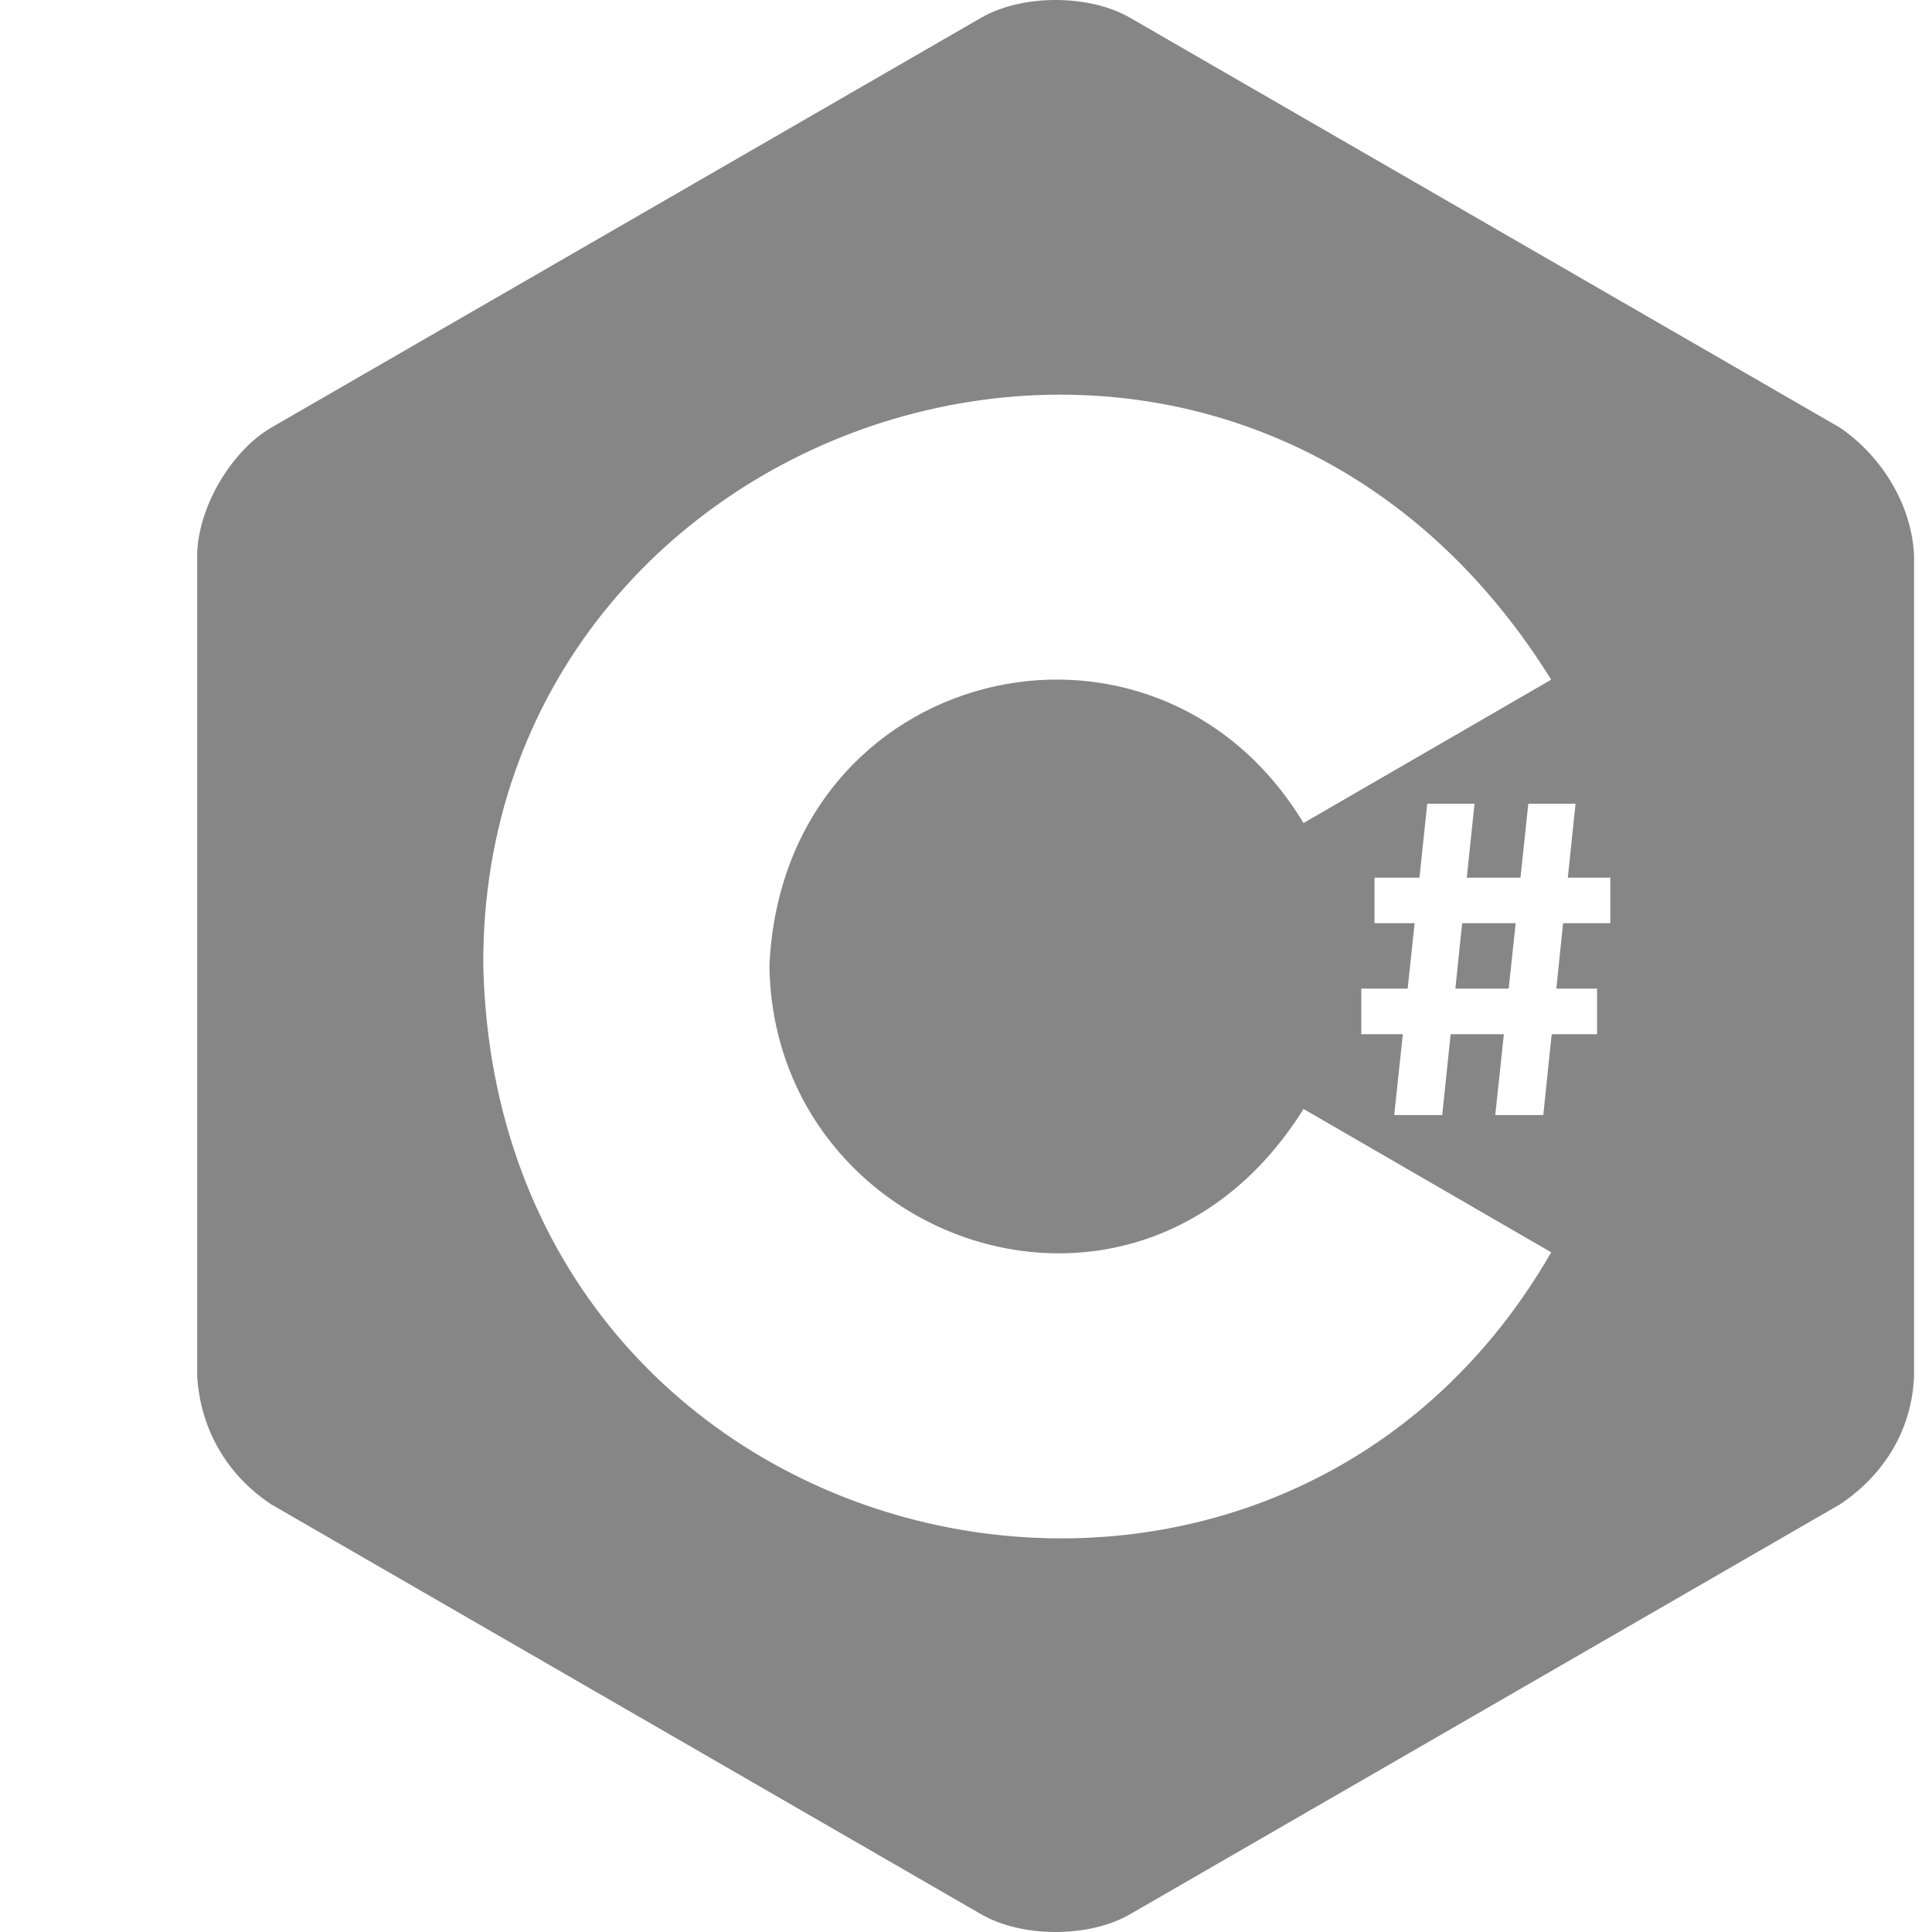 <svg width="20" height="20" viewBox="0 0 20 20" fill="none" xmlns="http://www.w3.org/2000/svg">
<g clip-path="url(#clip0_1106_2681)">
<path d="M15.136 9.557H15.69L15.618 10.234H15.066L15.136 9.557ZM19.814 5.758V14.242C19.795 14.778 19.523 15.257 19.044 15.575L11.697 19.817C11.274 20.061 10.581 20.061 10.158 19.817L2.811 15.575C2.365 15.283 2.074 14.811 2.041 14.242V5.758C2.041 5.269 2.387 4.67 2.811 4.425L10.158 0.183C10.581 -0.061 11.274 -0.061 11.697 0.183L19.044 4.425C19.488 4.725 19.797 5.244 19.814 5.758ZM16.058 12.964L13.494 11.48C11.784 14.218 8.007 12.88 7.965 10C8.103 6.875 11.946 5.96 13.494 8.52L16.058 7.036C12.716 1.661 4.968 4.215 5.003 10C5.152 16.236 13.113 18.076 16.058 12.964ZM16.67 9.086H16.23L16.31 8.32H15.821L15.74 9.086H15.184L15.264 8.32H14.775L14.694 9.086H14.229V9.557H14.644L14.572 10.234H14.092V10.706H14.522L14.433 11.543H14.93L15.017 10.706H15.568L15.479 11.543H15.976L16.063 10.706H16.533V10.234H16.111L16.181 9.557H16.67V9.086Z" fill="#868686"/>
</g>
<defs>
<clipPath id="clip0_1106_2681">
<rect width="19" height="20" fill="#868686" transform="translate(0.928)"/>
</clipPath>
</defs>
</svg>
